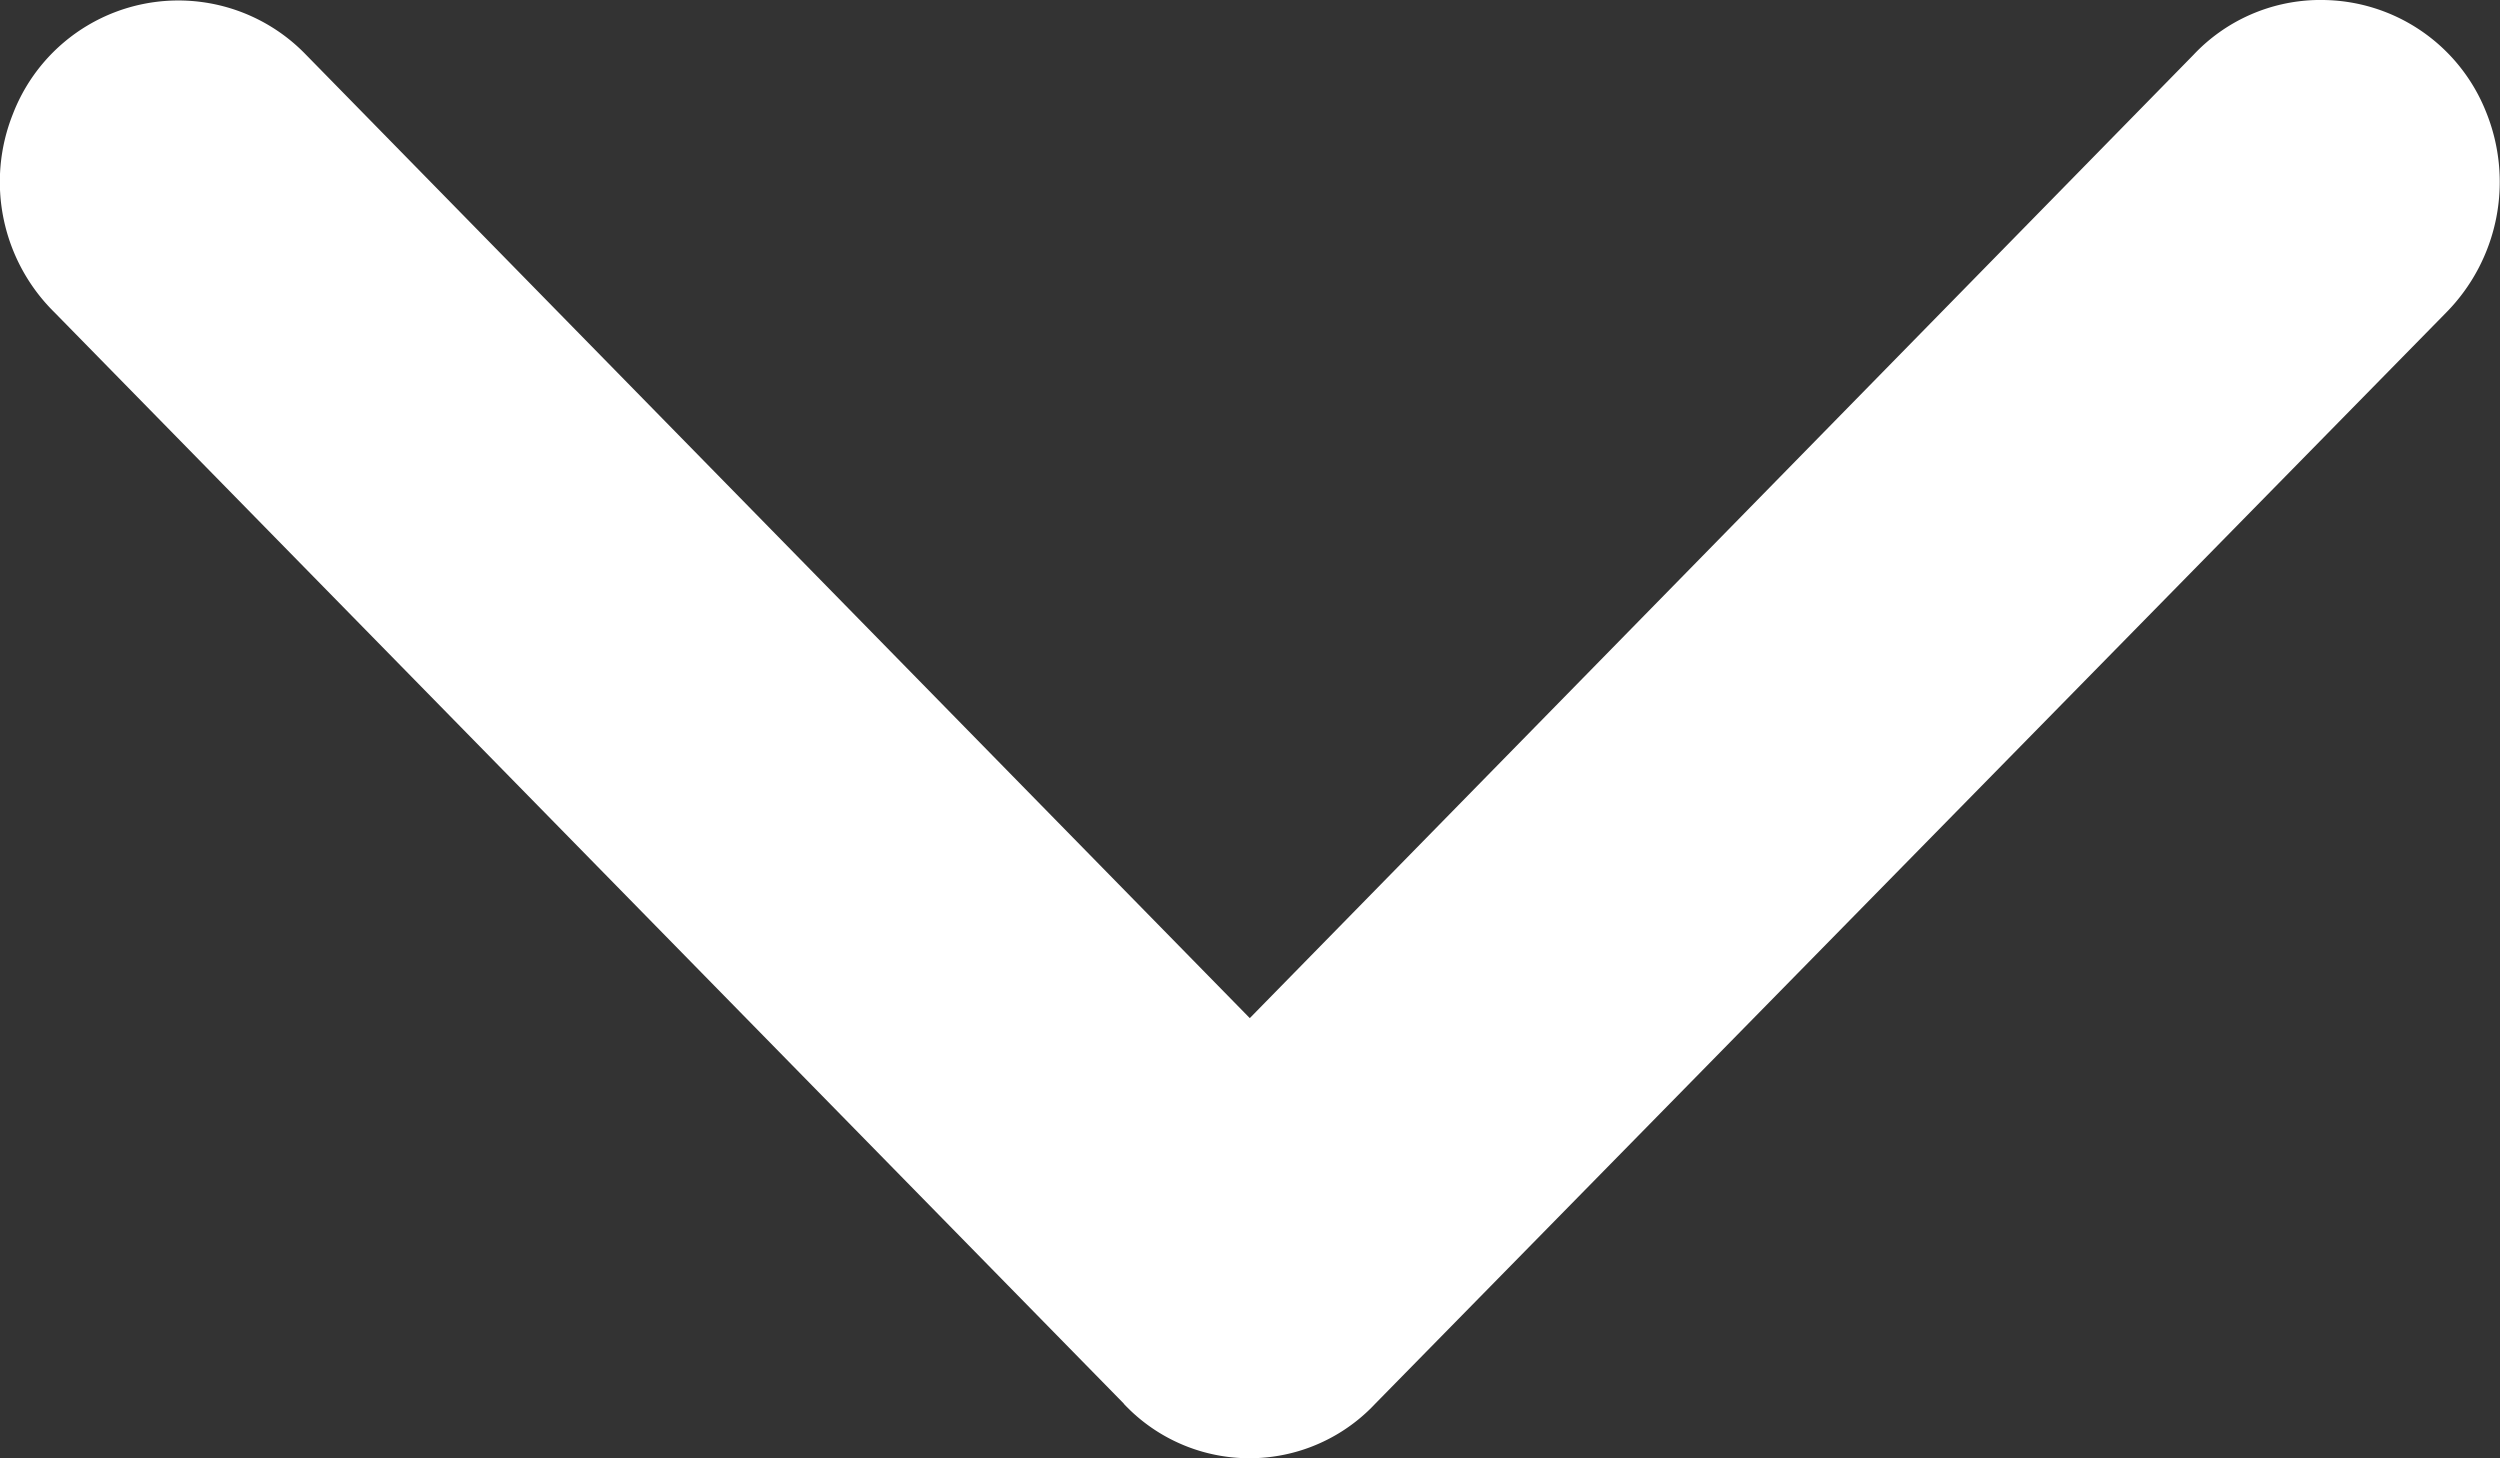 <svg xmlns="http://www.w3.org/2000/svg" width="12" height="7" viewBox="0 0 12 7">
  <rect x="0" y="0" width="12" height="7" fill="#333333" stroke="none"/>
  <path id="Union_175" data-name="Union 175" d="M19440.395,22252.738l-5.133-5.238a.879.879,0,0,1-.2-.953.851.851,0,0,1,1.406-.285l4.531,4.625,4.529-4.623a.837.837,0,0,1,.594-.264h.02a.851.851,0,0,1,.791.537.893.893,0,0,1-.191.963l-5.141,5.238a.827.827,0,0,1-1.207,0Z" transform="translate(-19435 -22246)" fill="#fff"/>
</svg>
